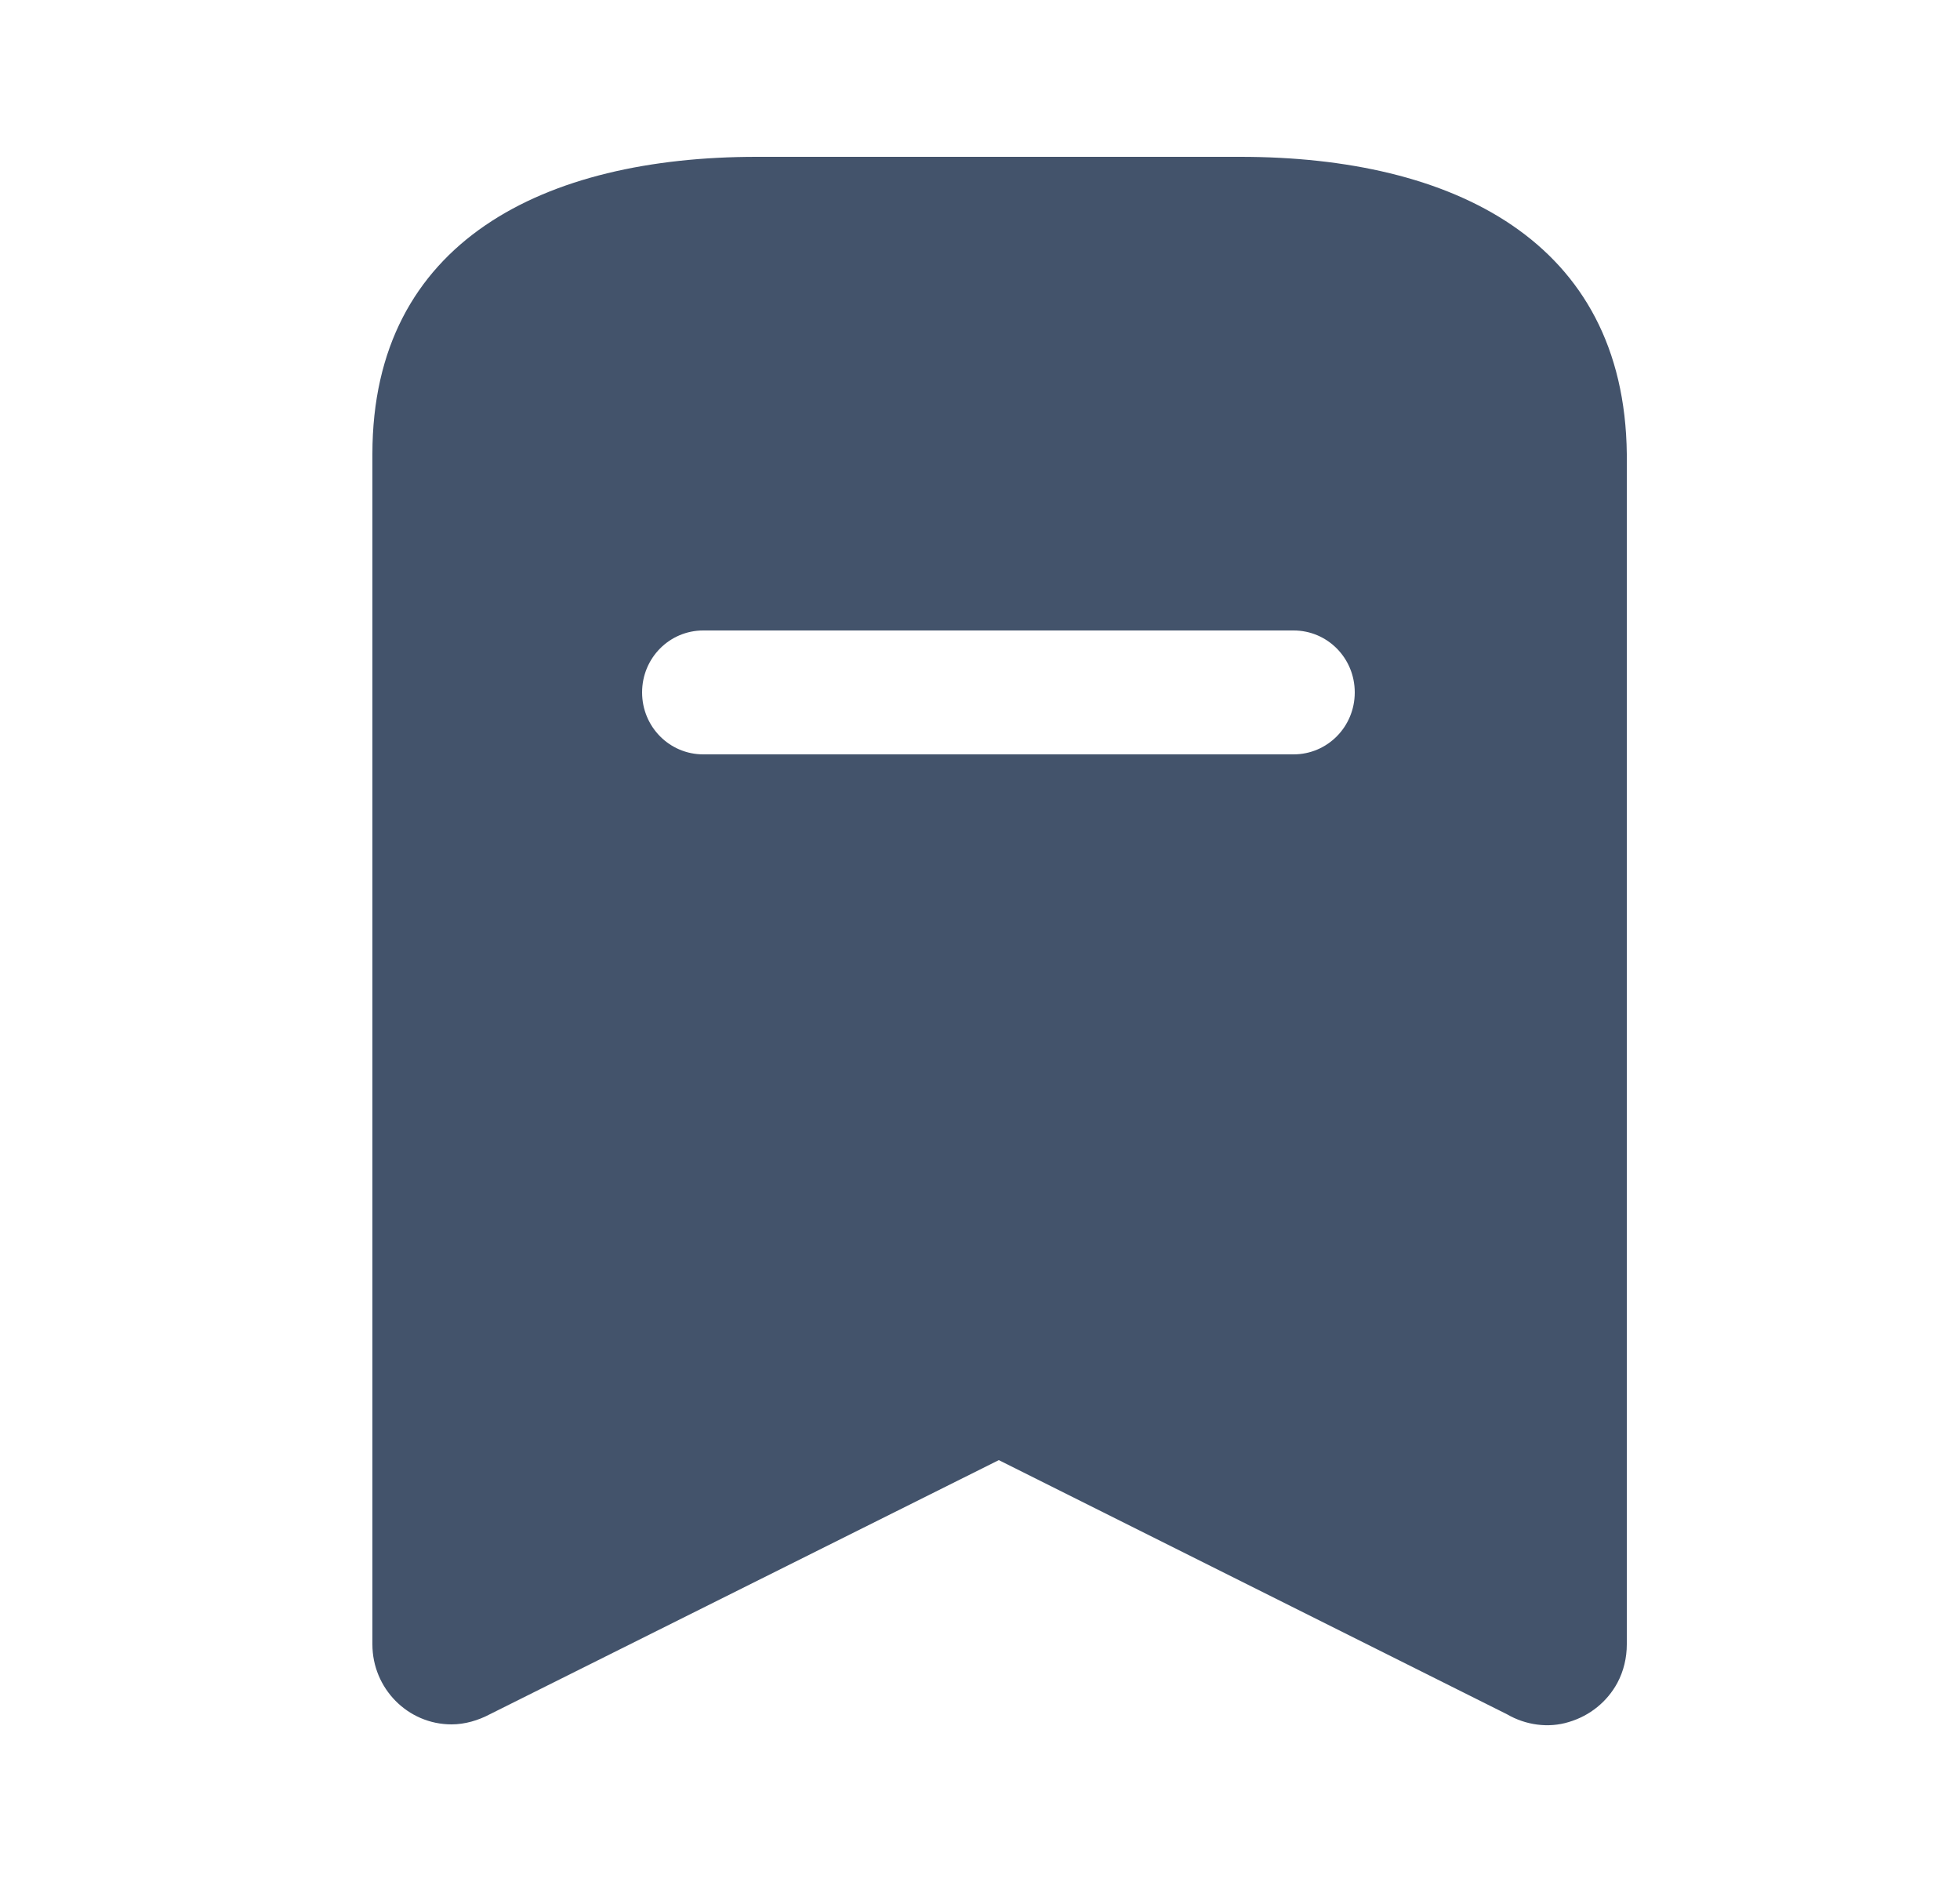 <svg width="25" height="24" viewBox="0 0 25 24" fill="none" xmlns="http://www.w3.org/2000/svg">
<path fill-rule="evenodd" clip-rule="evenodd" d="M9.65 2H15.82C18.53 2 20.72 3.07 20.75 5.79V20.97C20.75 21.14 20.71 21.31 20.63 21.46C20.5 21.7 20.28 21.88 20.01 21.96C19.75 22.04 19.46 22 19.22 21.86L12.74 18.62L6.25 21.86C6.101 21.939 5.93 21.99 5.76 21.99C5.2 21.99 4.75 21.53 4.75 20.97V5.79C4.75 3.07 6.95 2 9.65 2ZM8.97 9.62H16.5C16.93 9.62 17.28 9.269 17.28 8.83C17.28 8.39 16.93 8.04 16.5 8.04H8.97C8.54 8.04 8.19 8.39 8.19 8.83C8.19 9.269 8.54 9.62 8.97 9.62Z" fill="#43536B"/>
</svg>
